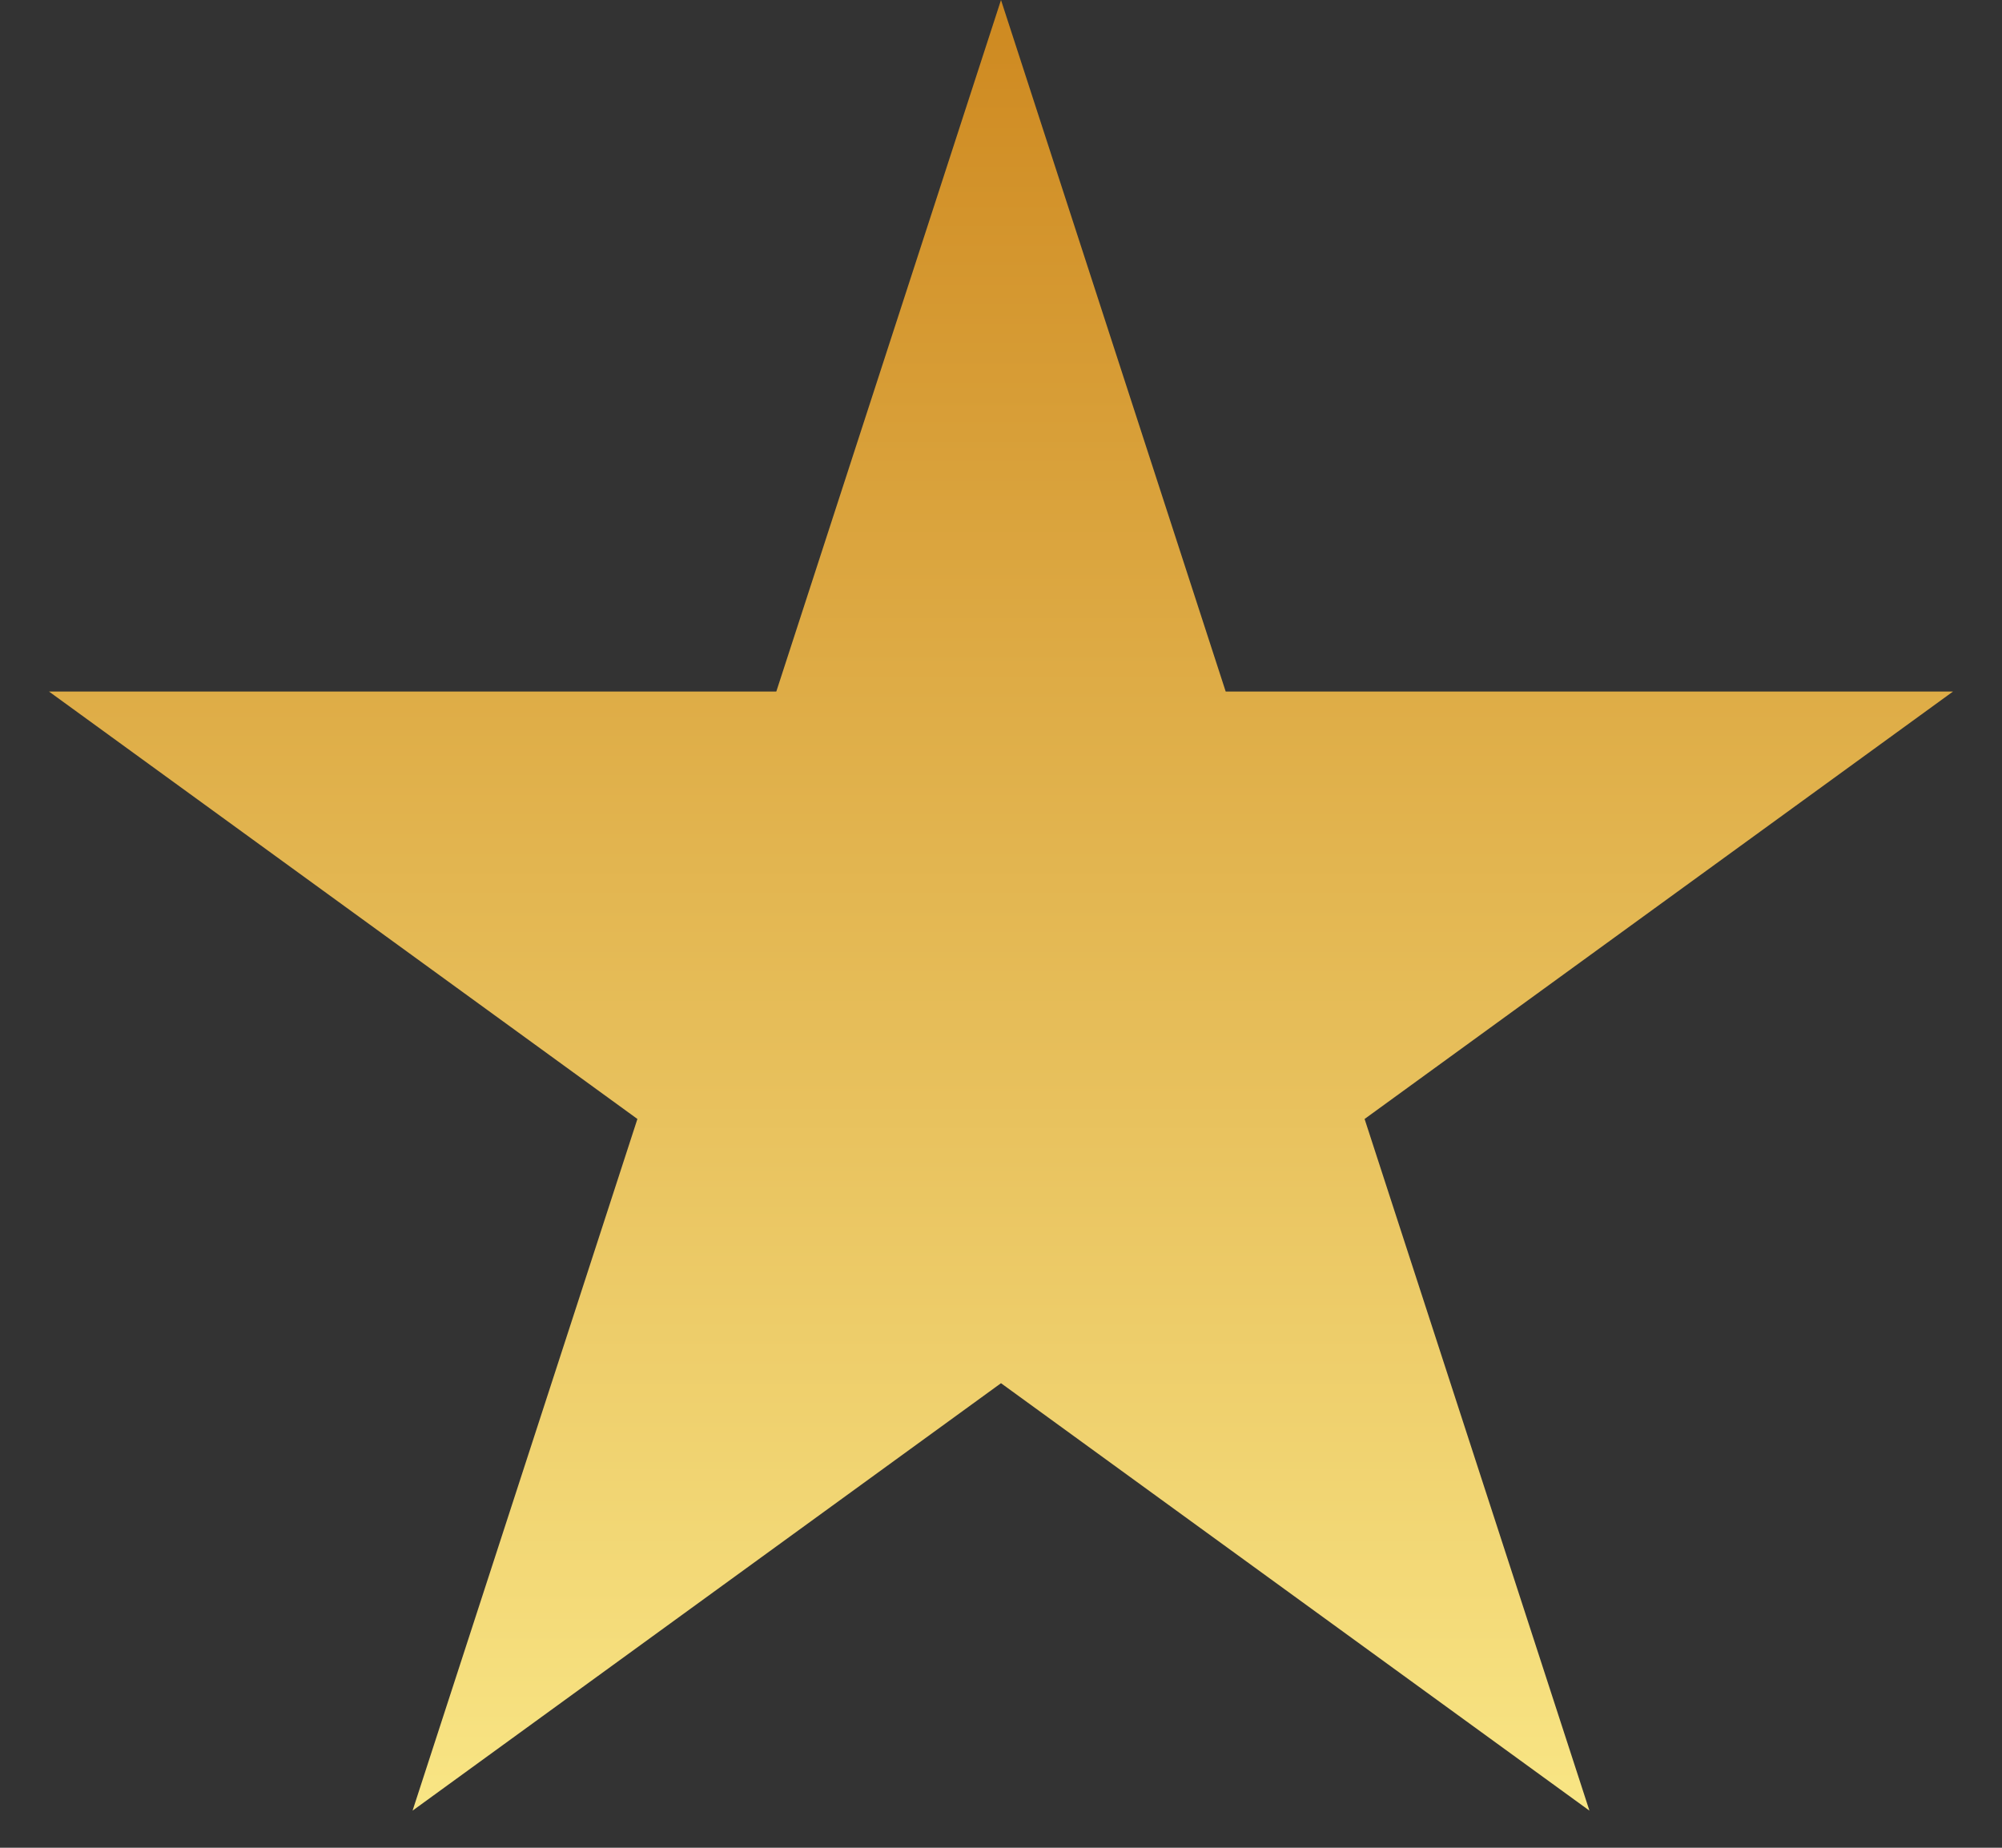 <svg width="13" height="12" viewBox="0 0 13 12" fill="none" xmlns="http://www.w3.org/2000/svg">
<rect x="0" y="0" width="13" height="12" fill="#333333" stroke="none"/>
<path d="M6.5 0L7.959 4.491H12.682L8.861 7.267L10.321 11.759L6.5 8.983L2.679 11.759L4.139 7.267L0.318 4.491H5.041L6.5 0Z" fill="url(#paint0_linear_196_946)"/>
<defs>
<linearGradient id="paint0_linear_196_946" x1="6.5" y1="0" x2="6.5" y2="13" gradientUnits="userSpaceOnUse">
<stop stop-color="#CE8920"/>
<stop offset="1" stop-color="#FDEF8F"/>
</linearGradient>
</defs>
</svg>
